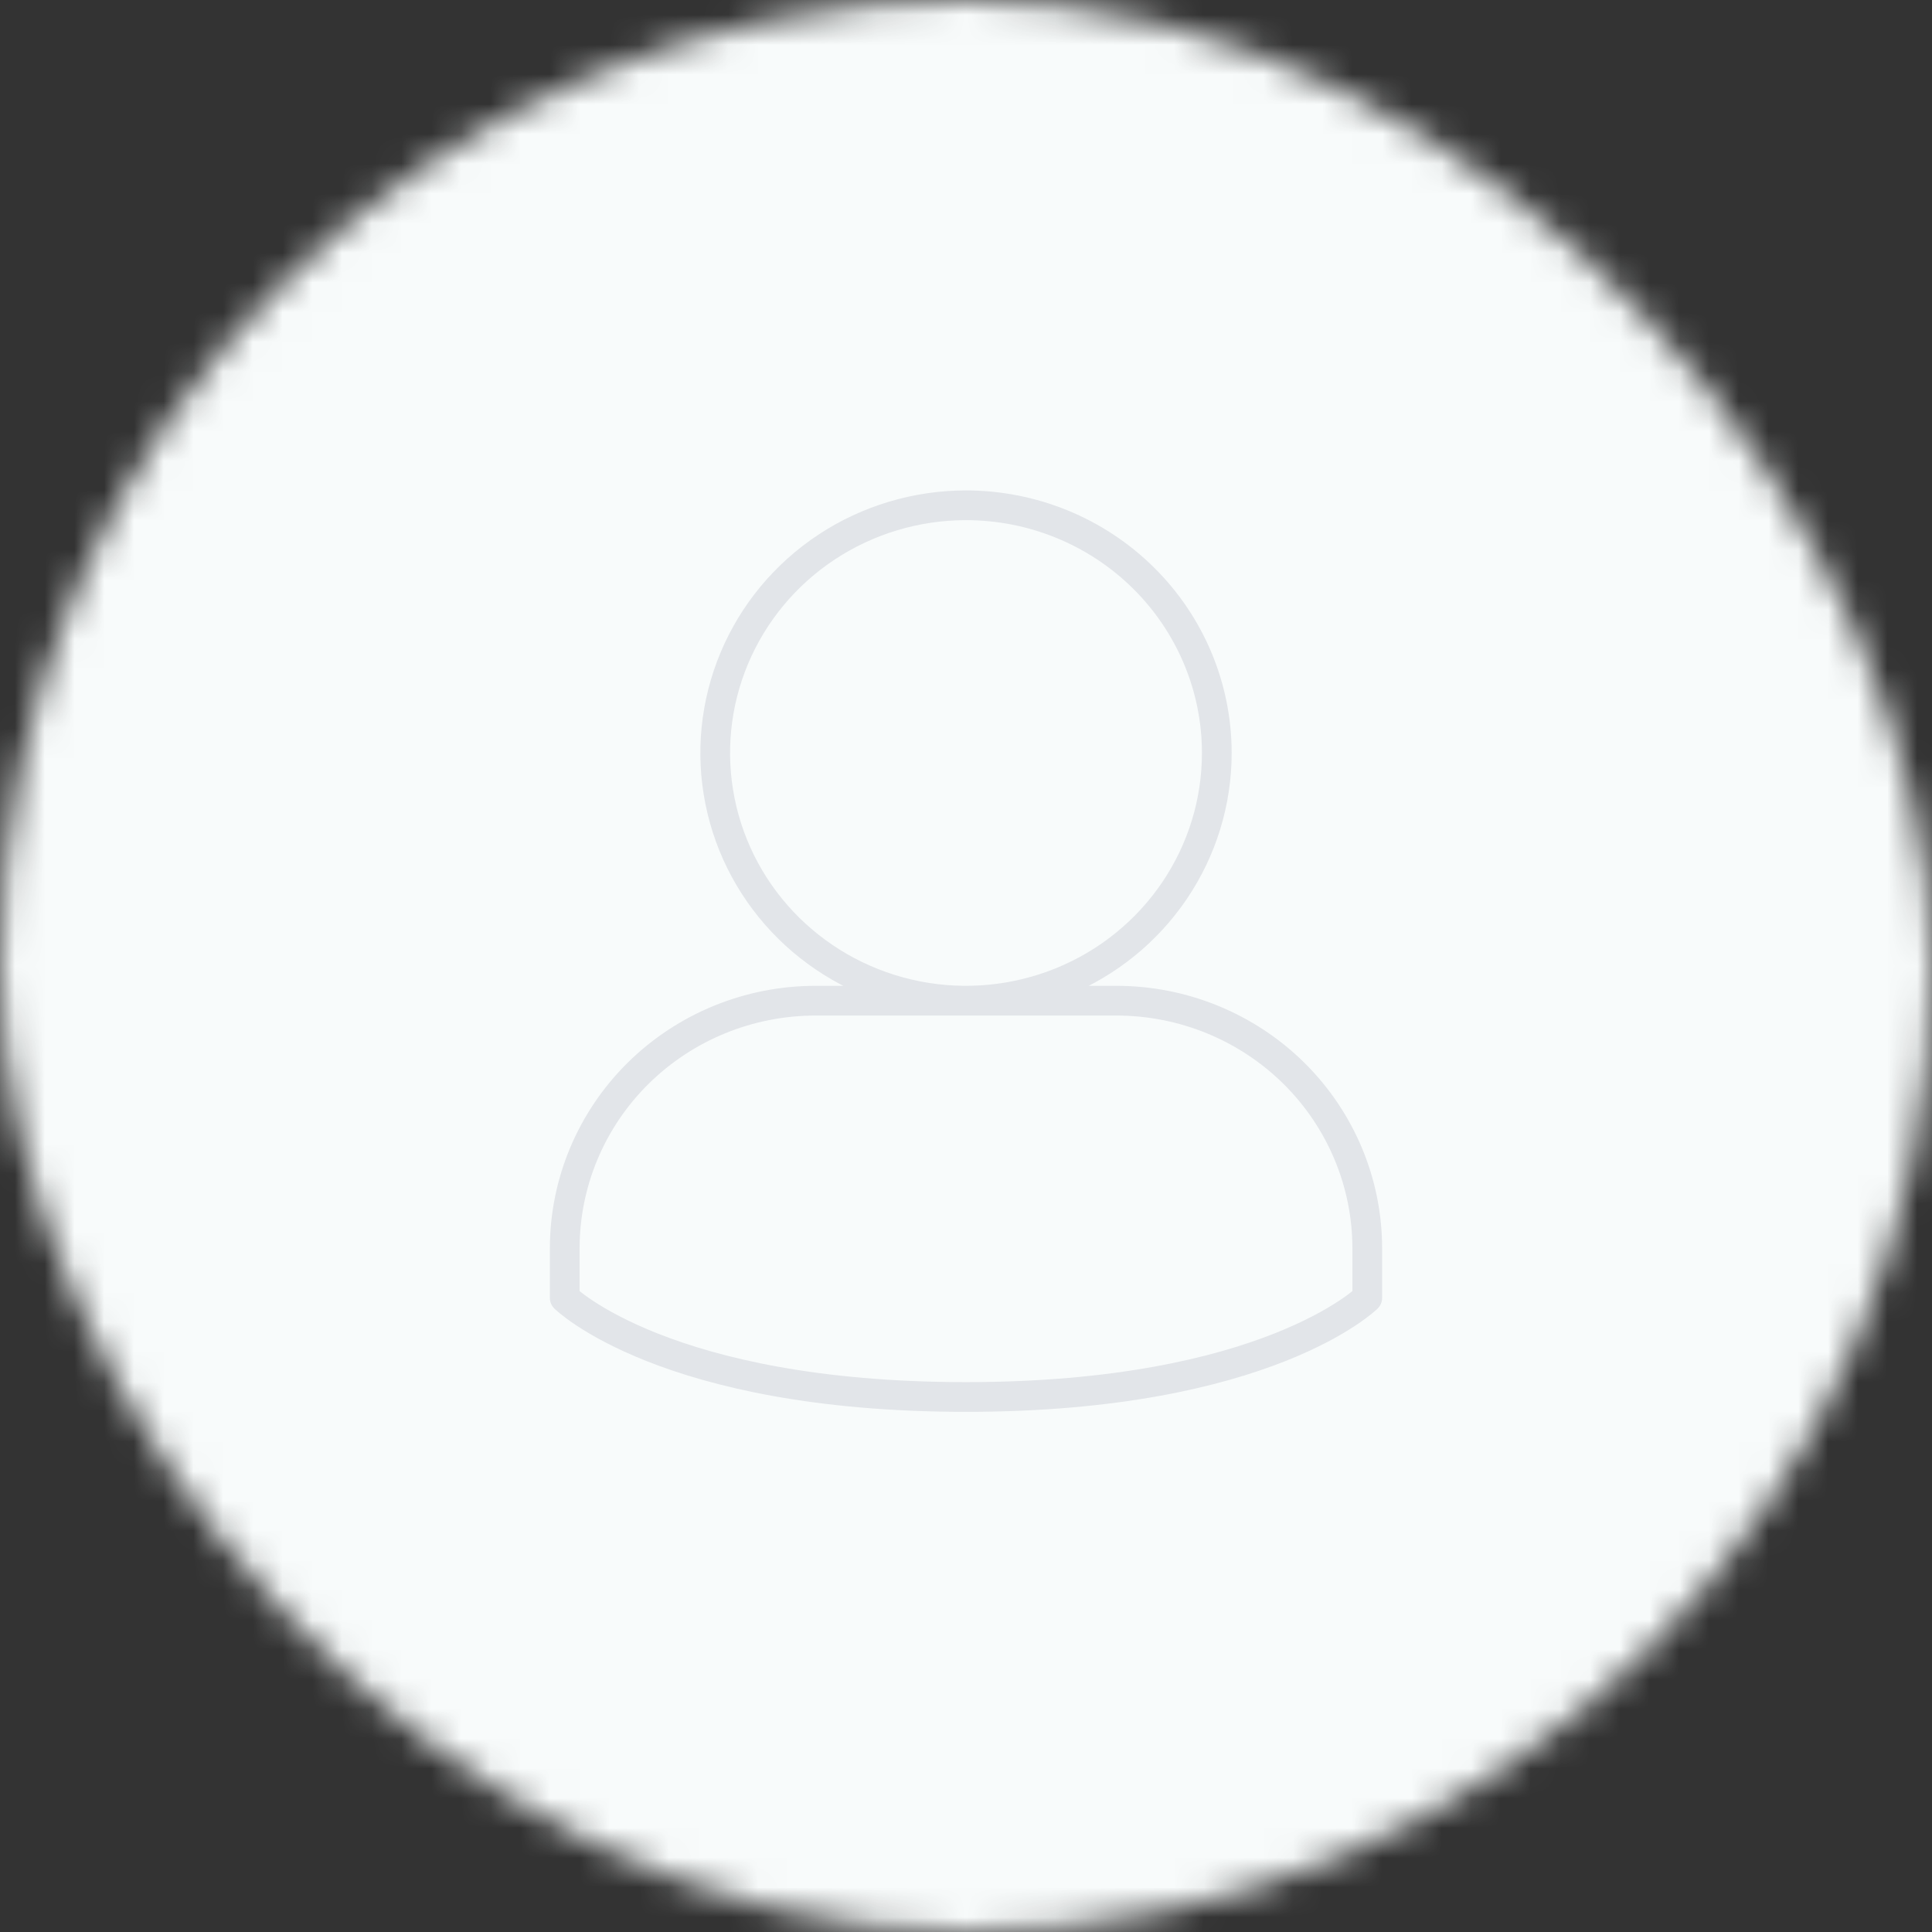 <svg width="65" height="65" viewBox="0 0 65 65" fill="none" xmlns="http://www.w3.org/2000/svg">
<rect x="0" y="0" width="65" height="65" fill="#333333" stroke="none"/>
<mask id="mask0_1233_59334" style="mask-type:luminance" maskUnits="userSpaceOnUse" x="0" y="0" width="65" height="65">
<rect width="65" height="65" rx="32.5" fill="white"/>
</mask>
<g mask="url(#mask0_1233_59334)">
<rect width="65" height="65" fill="#F8FBFB"/>
<path d="M40.938 25.333C40.938 26.982 40.443 28.593 39.516 29.963C38.588 31.334 37.271 32.402 35.729 33.032C34.187 33.663 32.491 33.828 30.854 33.507C29.217 33.185 27.714 32.391 26.534 31.226C25.354 30.061 24.55 28.576 24.225 26.959C23.899 25.343 24.066 23.667 24.705 22.144C25.343 20.622 26.425 19.32 27.812 18.404C29.2 17.489 30.831 17 32.5 17C34.738 17 36.884 17.878 38.466 19.441C40.049 21.004 40.938 23.123 40.938 25.333ZM27.438 33.667C25.2 33.667 23.054 34.545 21.471 36.107C19.889 37.67 19 39.79 19 42V42V43.667C19 43.667 22.375 47 32.5 47C42.625 47 46 43.667 46 43.667V42C46 39.79 45.111 37.67 43.529 36.107C41.946 34.545 39.8 33.667 37.562 33.667H27.438Z" stroke="#E2E5E9" stroke-linecap="round" stroke-linejoin="round"/>
</g>
</svg>

